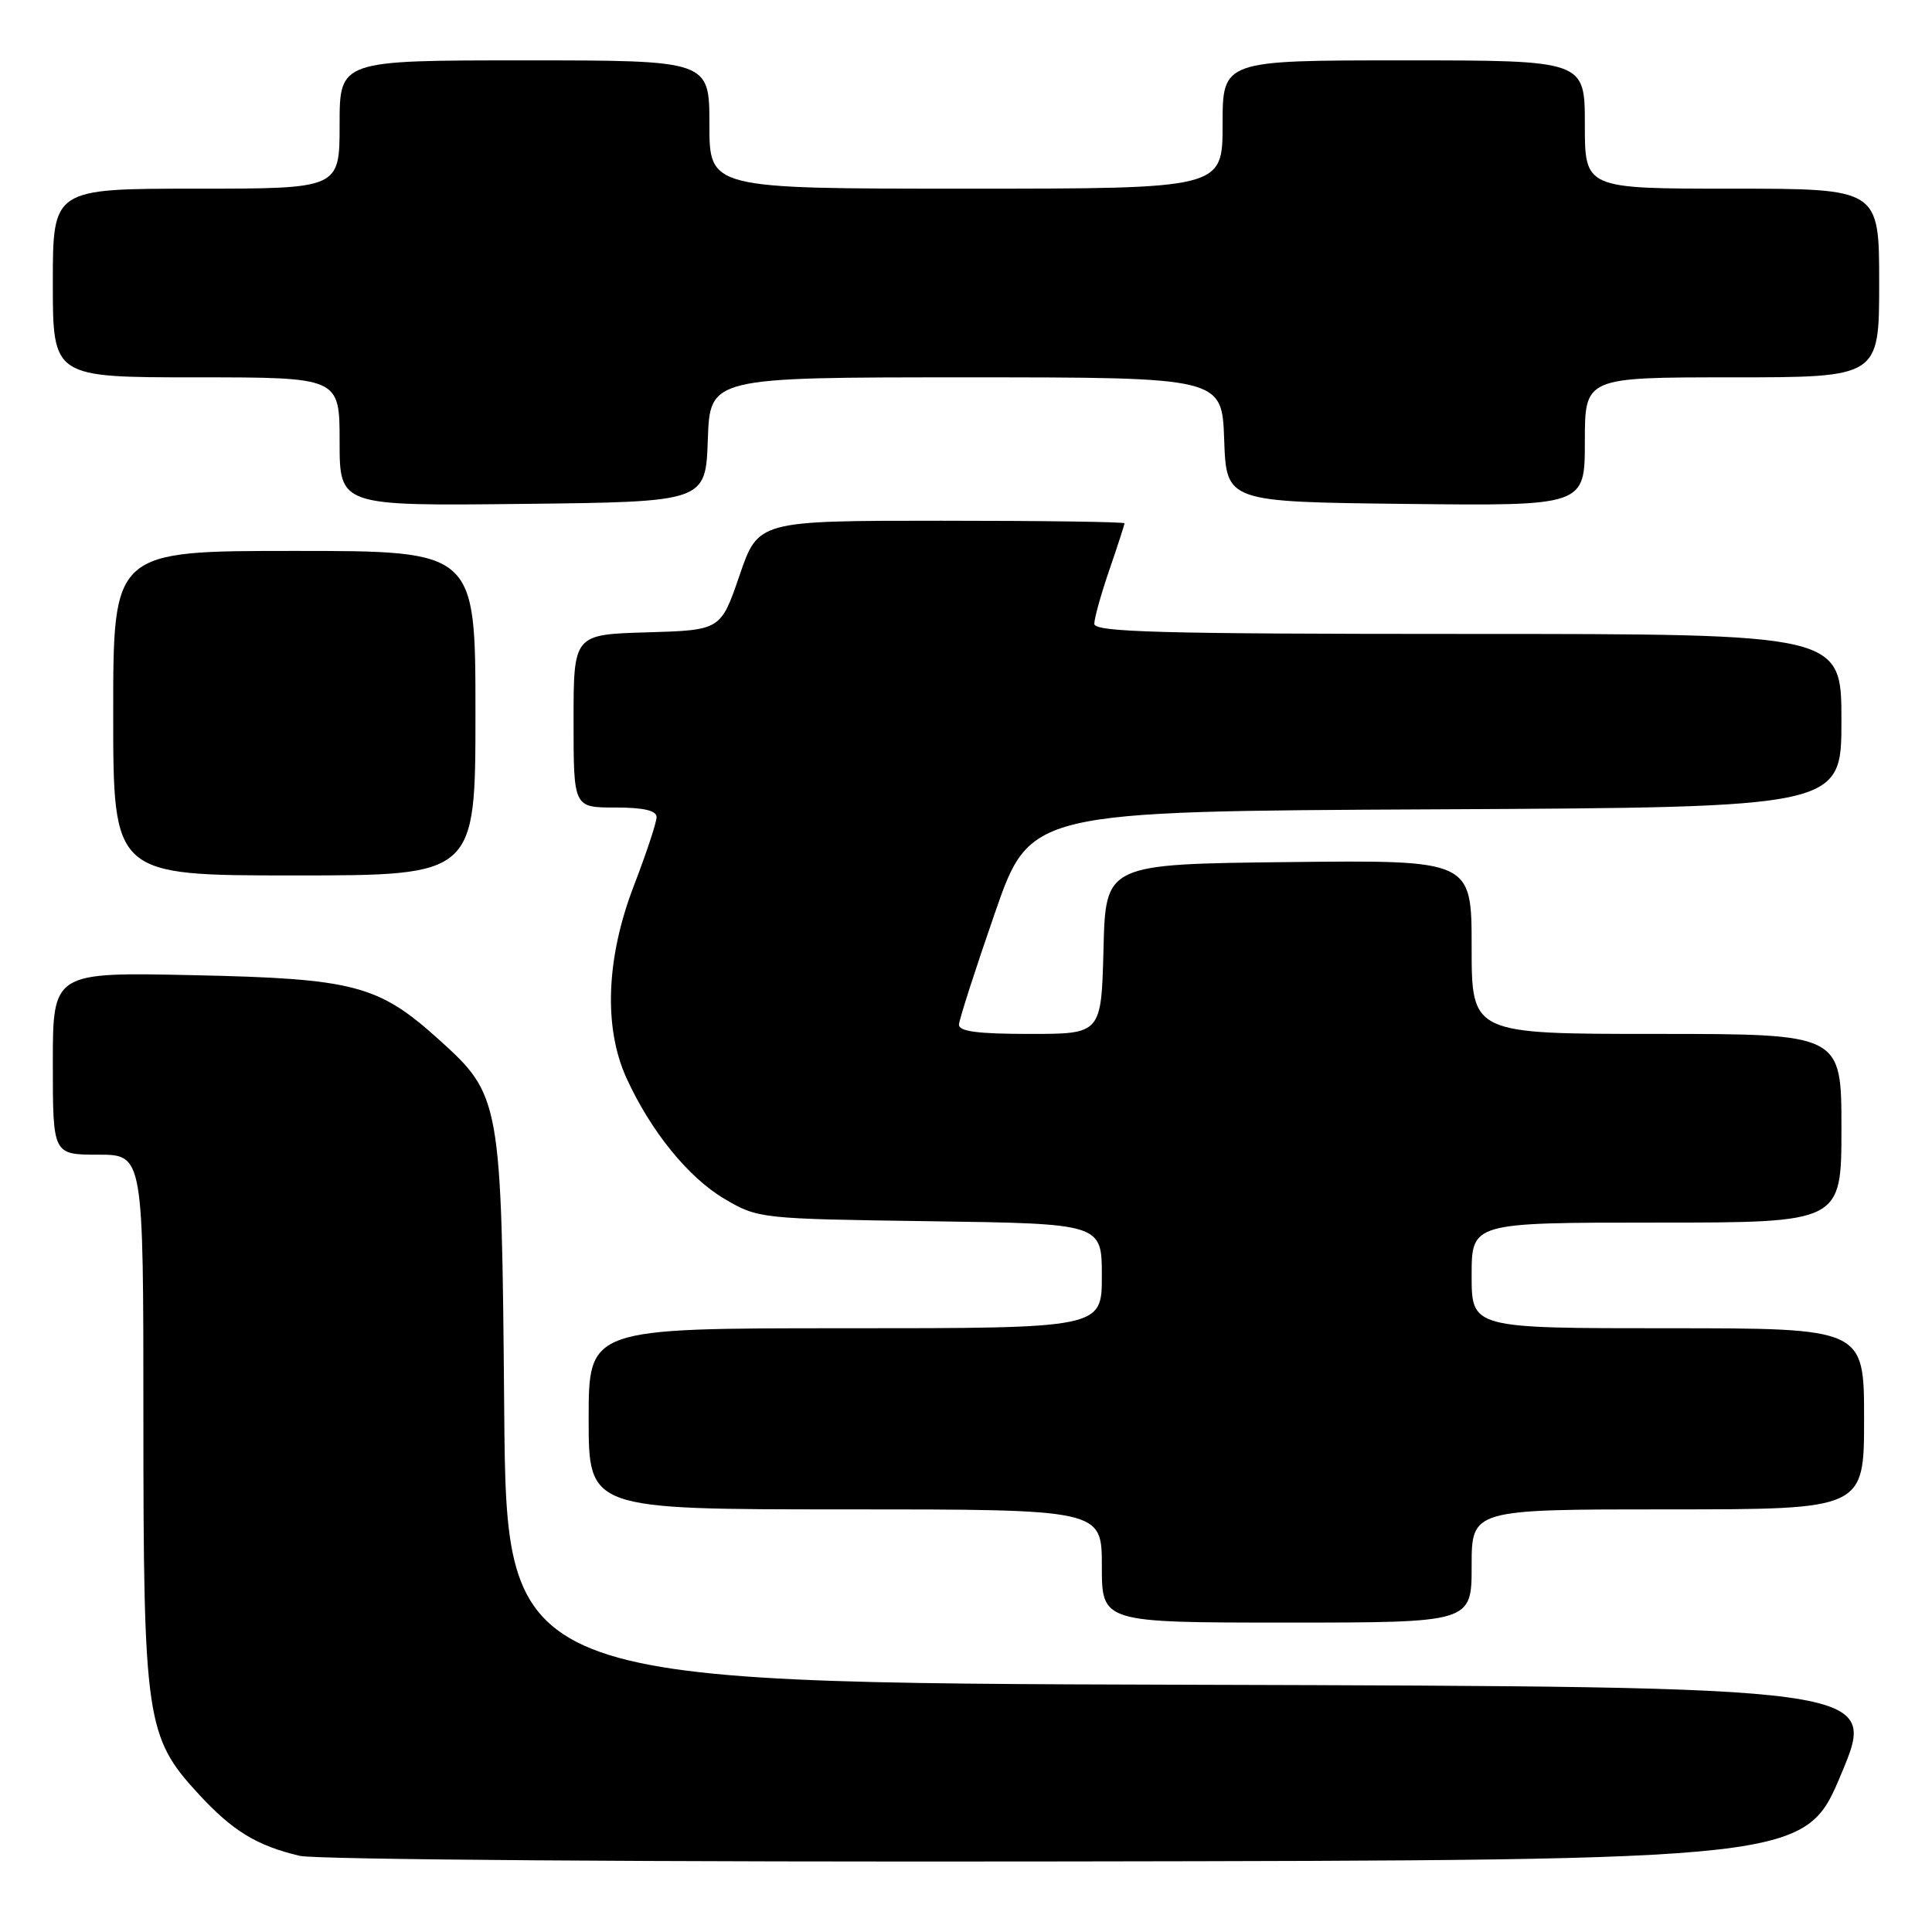 <?xml version="1.0" encoding="UTF-8" standalone="no"?>
<!DOCTYPE svg PUBLIC "-//W3C//DTD SVG 1.1//EN" "http://www.w3.org/Graphics/SVG/1.1/DTD/svg11.dtd" >
<svg xmlns="http://www.w3.org/2000/svg" xmlns:xlink="http://www.w3.org/1999/xlink" version="1.1" viewBox="0 0 256 256">
 <g >
 <path fill="currentColor"
d=" M 244.00 235.00 C 248.81 223.50 248.81 223.50 157.96 223.24 C 67.11 222.99 67.11 222.99 66.81 186.74 C 66.46 145.58 66.38 145.16 58.08 137.68 C 50.13 130.52 46.90 129.67 25.75 129.22 C 7.00 128.81 7.00 128.81 7.00 140.91 C 7.00 153.00 7.00 153.00 13.00 153.00 C 19.00 153.00 19.00 153.00 19.00 187.82 C 19.00 227.79 19.35 230.17 26.27 237.67 C 30.81 242.61 34.01 244.56 39.72 245.91 C 41.83 246.41 86.80 246.74 141.35 246.65 C 239.19 246.50 239.19 246.50 244.00 235.00 Z  M 195.00 207.50 C 195.00 200.00 195.00 200.00 221.00 200.00 C 247.00 200.00 247.00 200.00 247.00 188.00 C 247.00 176.00 247.00 176.00 221.00 176.00 C 195.00 176.00 195.00 176.00 195.00 169.00 C 195.00 162.00 195.00 162.00 219.50 162.00 C 244.00 162.00 244.00 162.00 244.00 149.50 C 244.00 137.00 244.00 137.00 219.50 137.00 C 195.00 137.00 195.00 137.00 195.00 125.48 C 195.00 113.96 195.00 113.96 170.75 114.23 C 146.50 114.50 146.50 114.50 146.22 125.75 C 145.93 137.00 145.93 137.00 136.47 137.00 C 129.52 137.00 127.02 136.67 127.07 135.75 C 127.11 135.06 129.24 128.43 131.82 121.00 C 136.50 107.50 136.50 107.50 190.25 107.24 C 244.00 106.98 244.00 106.98 244.00 95.49 C 244.00 84.00 244.00 84.00 194.50 84.00 C 153.73 84.00 145.00 83.76 145.00 82.66 C 145.00 81.92 145.90 78.70 147.00 75.50 C 148.10 72.30 149.00 69.53 149.00 69.34 C 149.00 69.15 138.08 69.00 124.74 69.00 C 100.47 69.00 100.47 69.00 97.99 76.25 C 95.50 83.50 95.50 83.50 85.75 83.79 C 76.00 84.07 76.00 84.07 76.00 95.54 C 76.00 107.00 76.00 107.00 81.50 107.00 C 85.29 107.00 87.00 107.40 87.00 108.27 C 87.00 108.97 85.65 113.05 84.00 117.34 C 80.32 126.89 79.96 136.10 82.99 142.80 C 86.20 149.86 91.20 156.03 95.99 158.85 C 100.46 161.48 100.70 161.50 123.25 161.82 C 146.00 162.14 146.00 162.14 146.00 169.07 C 146.00 176.00 146.00 176.00 112.00 176.00 C 78.00 176.00 78.00 176.00 78.00 188.00 C 78.00 200.00 78.00 200.00 112.00 200.00 C 146.00 200.00 146.00 200.00 146.00 207.50 C 146.00 215.00 146.00 215.00 170.50 215.00 C 195.00 215.00 195.00 215.00 195.00 207.50 Z  M 63.00 94.50 C 63.00 73.00 63.00 73.00 39.00 73.00 C 15.00 73.00 15.00 73.00 15.00 94.50 C 15.00 116.00 15.00 116.00 39.00 116.00 C 63.00 116.00 63.00 116.00 63.00 94.50 Z  M 93.79 58.25 C 94.08 50.00 94.08 50.00 128.00 50.00 C 161.92 50.00 161.92 50.00 162.21 58.25 C 162.50 66.50 162.50 66.50 186.25 66.77 C 210.00 67.04 210.00 67.04 210.00 58.52 C 210.00 50.00 210.00 50.00 229.50 50.00 C 249.00 50.00 249.00 50.00 249.00 37.50 C 249.00 25.00 249.00 25.00 229.50 25.00 C 210.00 25.00 210.00 25.00 210.00 16.50 C 210.00 8.00 210.00 8.00 186.00 8.00 C 162.00 8.00 162.00 8.00 162.00 16.50 C 162.00 25.00 162.00 25.00 128.00 25.00 C 94.00 25.00 94.00 25.00 94.00 16.50 C 94.00 8.00 94.00 8.00 69.50 8.00 C 45.00 8.00 45.00 8.00 45.00 16.50 C 45.00 25.00 45.00 25.00 26.00 25.00 C 7.00 25.00 7.00 25.00 7.00 37.50 C 7.00 50.00 7.00 50.00 26.00 50.00 C 45.00 50.00 45.00 50.00 45.00 58.52 C 45.00 67.04 45.00 67.04 69.25 66.77 C 93.50 66.50 93.50 66.50 93.79 58.25 Z "/>
</g>
</svg>